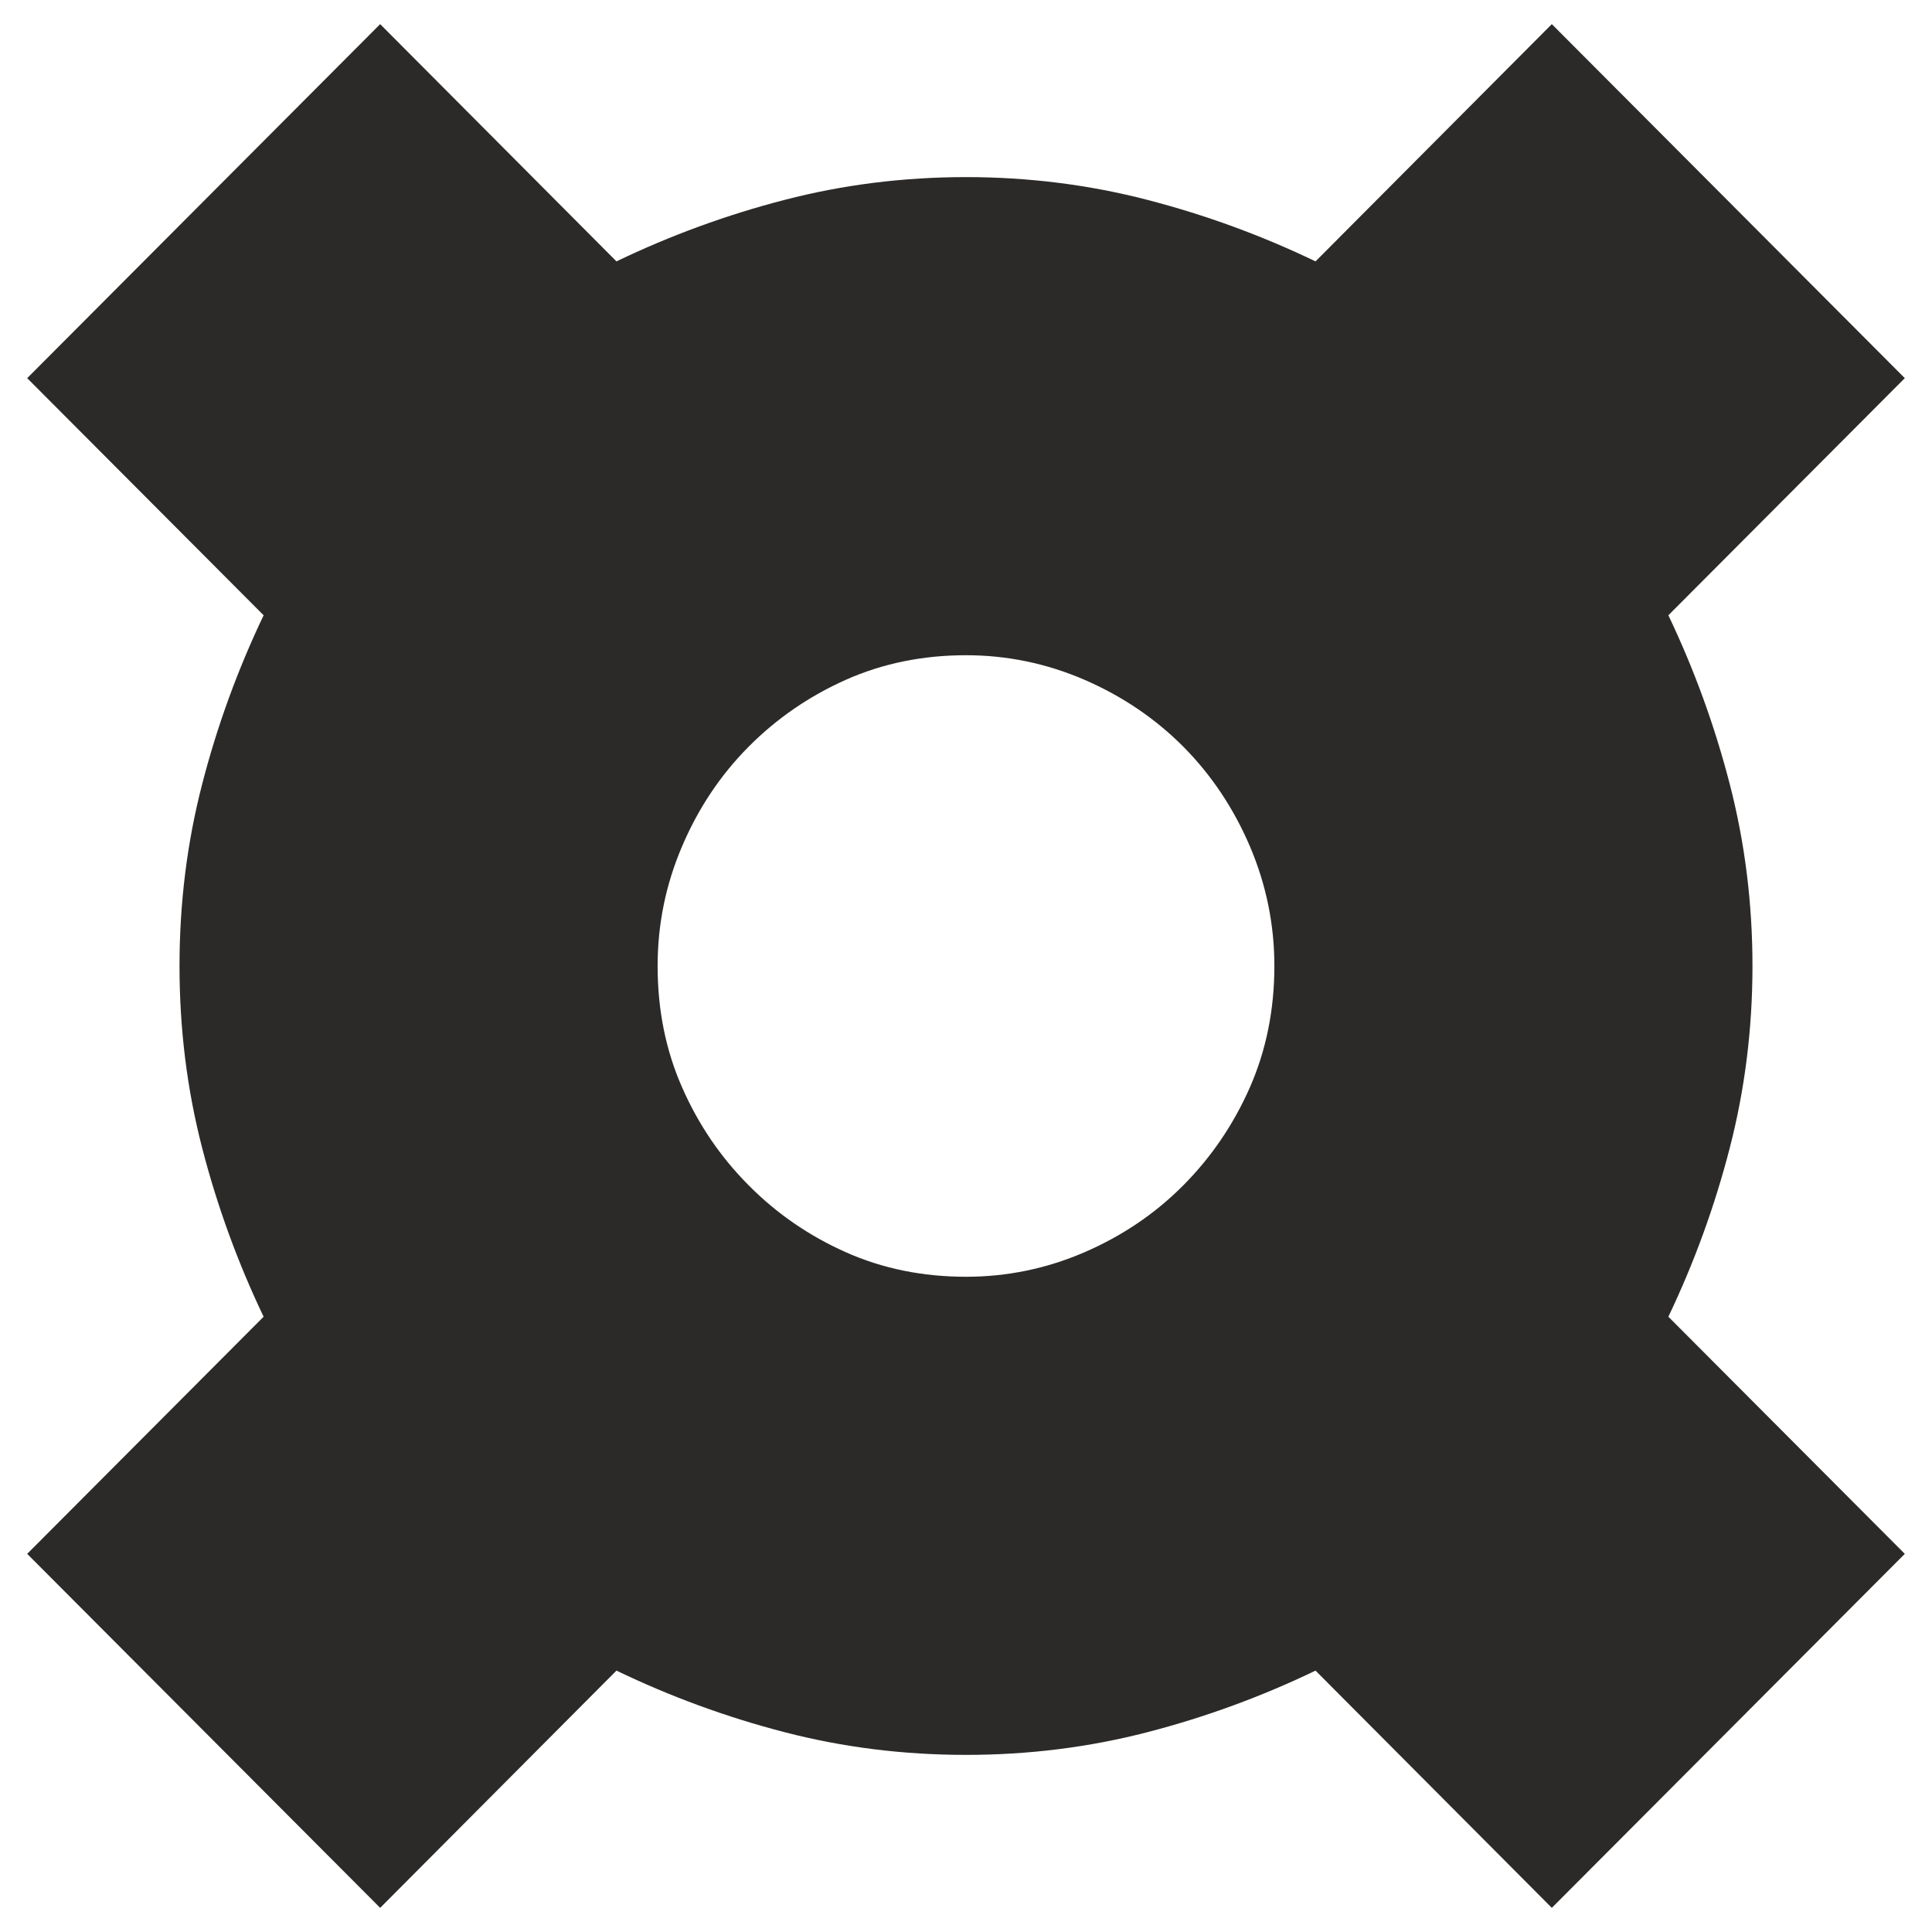 <?xml version="1.0" encoding="UTF-8"?>
<!DOCTYPE svg PUBLIC "-//W3C//DTD SVG 1.1//EN" "http://www.w3.org/Graphics/SVG/1.1/DTD/svg11.dtd">
<!-- Creator: CorelDRAW -->
<svg xmlns="http://www.w3.org/2000/svg" xml:space="preserve" width="200px" height="200px" style="shape-rendering:geometricPrecision; text-rendering:geometricPrecision; image-rendering:optimizeQuality; fill-rule:evenodd; clip-rule:evenodd"
viewBox="0 0 200 200"
 xmlns:xlink="http://www.w3.org/1999/xlink">
 <defs>
  <style type="text/css">
   <![CDATA[
    .fil0 {fill:#2B2A29;fill-rule:nonzero}
   ]]>
  </style>
 </defs>
 <g id="Layer_x0020_1">
  <path class="fil0" d="M160.644 197.5l-24.461 -24.559c-5.583,2.689 -11.391,4.818 -17.421,6.379 -6.033,1.561 -12.29,2.345 -18.762,2.345 -6.481,0 -12.73,-0.783 -18.762,-2.345 -6.032,-1.561 -11.839,-3.69 -17.423,-6.379l-24.461 24.559 -36.54 -36.646 24.476 -24.548c-2.675,-5.597 -4.802,-11.427 -6.364,-17.476 -1.563,-6.047 -2.343,-12.326 -2.343,-18.832 0,-6.496 0.781,-12.775 2.343,-18.822 1.561,-6.046 3.689,-11.878 6.364,-17.483l-24.476 -24.547 36.54 -36.648 24.461 24.56c5.583,-2.683 11.391,-4.811 17.423,-6.371 6.032,-1.563 12.281,-2.353 18.762,-2.353 6.472,0 12.729,0.79 18.762,2.353 6.031,1.56 11.838,3.687 17.421,6.371l24.461 -24.56 36.54 36.648 -24.476 24.547c2.676,5.604 4.795,11.437 6.357,17.483 1.563,6.047 2.35,12.326 2.35,18.822 0,6.506 -0.788,12.784 -2.35,18.832 -1.561,6.048 -3.68,11.878 -6.357,17.476l24.476 24.548 -36.54 36.646zm-28.721 -97.502l0 0c0,-4.284 -0.843,-8.406 -2.522,-12.358 -1.685,-3.951 -3.983,-7.393 -6.891,-10.331 -2.915,-2.929 -6.333,-5.242 -10.246,-6.938 -3.921,-1.693 -8.011,-2.542 -12.265,-2.542 -4.486,0 -8.632,0.849 -12.436,2.542 -3.804,1.696 -7.168,4.009 -10.076,6.938 -2.916,2.939 -5.213,6.38 -6.891,10.331 -1.687,3.952 -2.52,8.074 -2.52,12.358 0,4.519 0.834,8.701 2.52,12.537 1.677,3.834 3.974,7.223 6.891,10.154 2.908,2.939 6.272,5.25 10.076,6.943 3.804,1.695 7.95,2.538 12.436,2.538 4.253,0 8.343,-0.843 12.265,-2.538 3.913,-1.693 7.331,-4.004 10.246,-6.943 2.908,-2.932 5.205,-6.32 6.891,-10.154 1.678,-3.836 2.522,-8.019 2.522,-12.537z"/>
 </g>
</svg>
